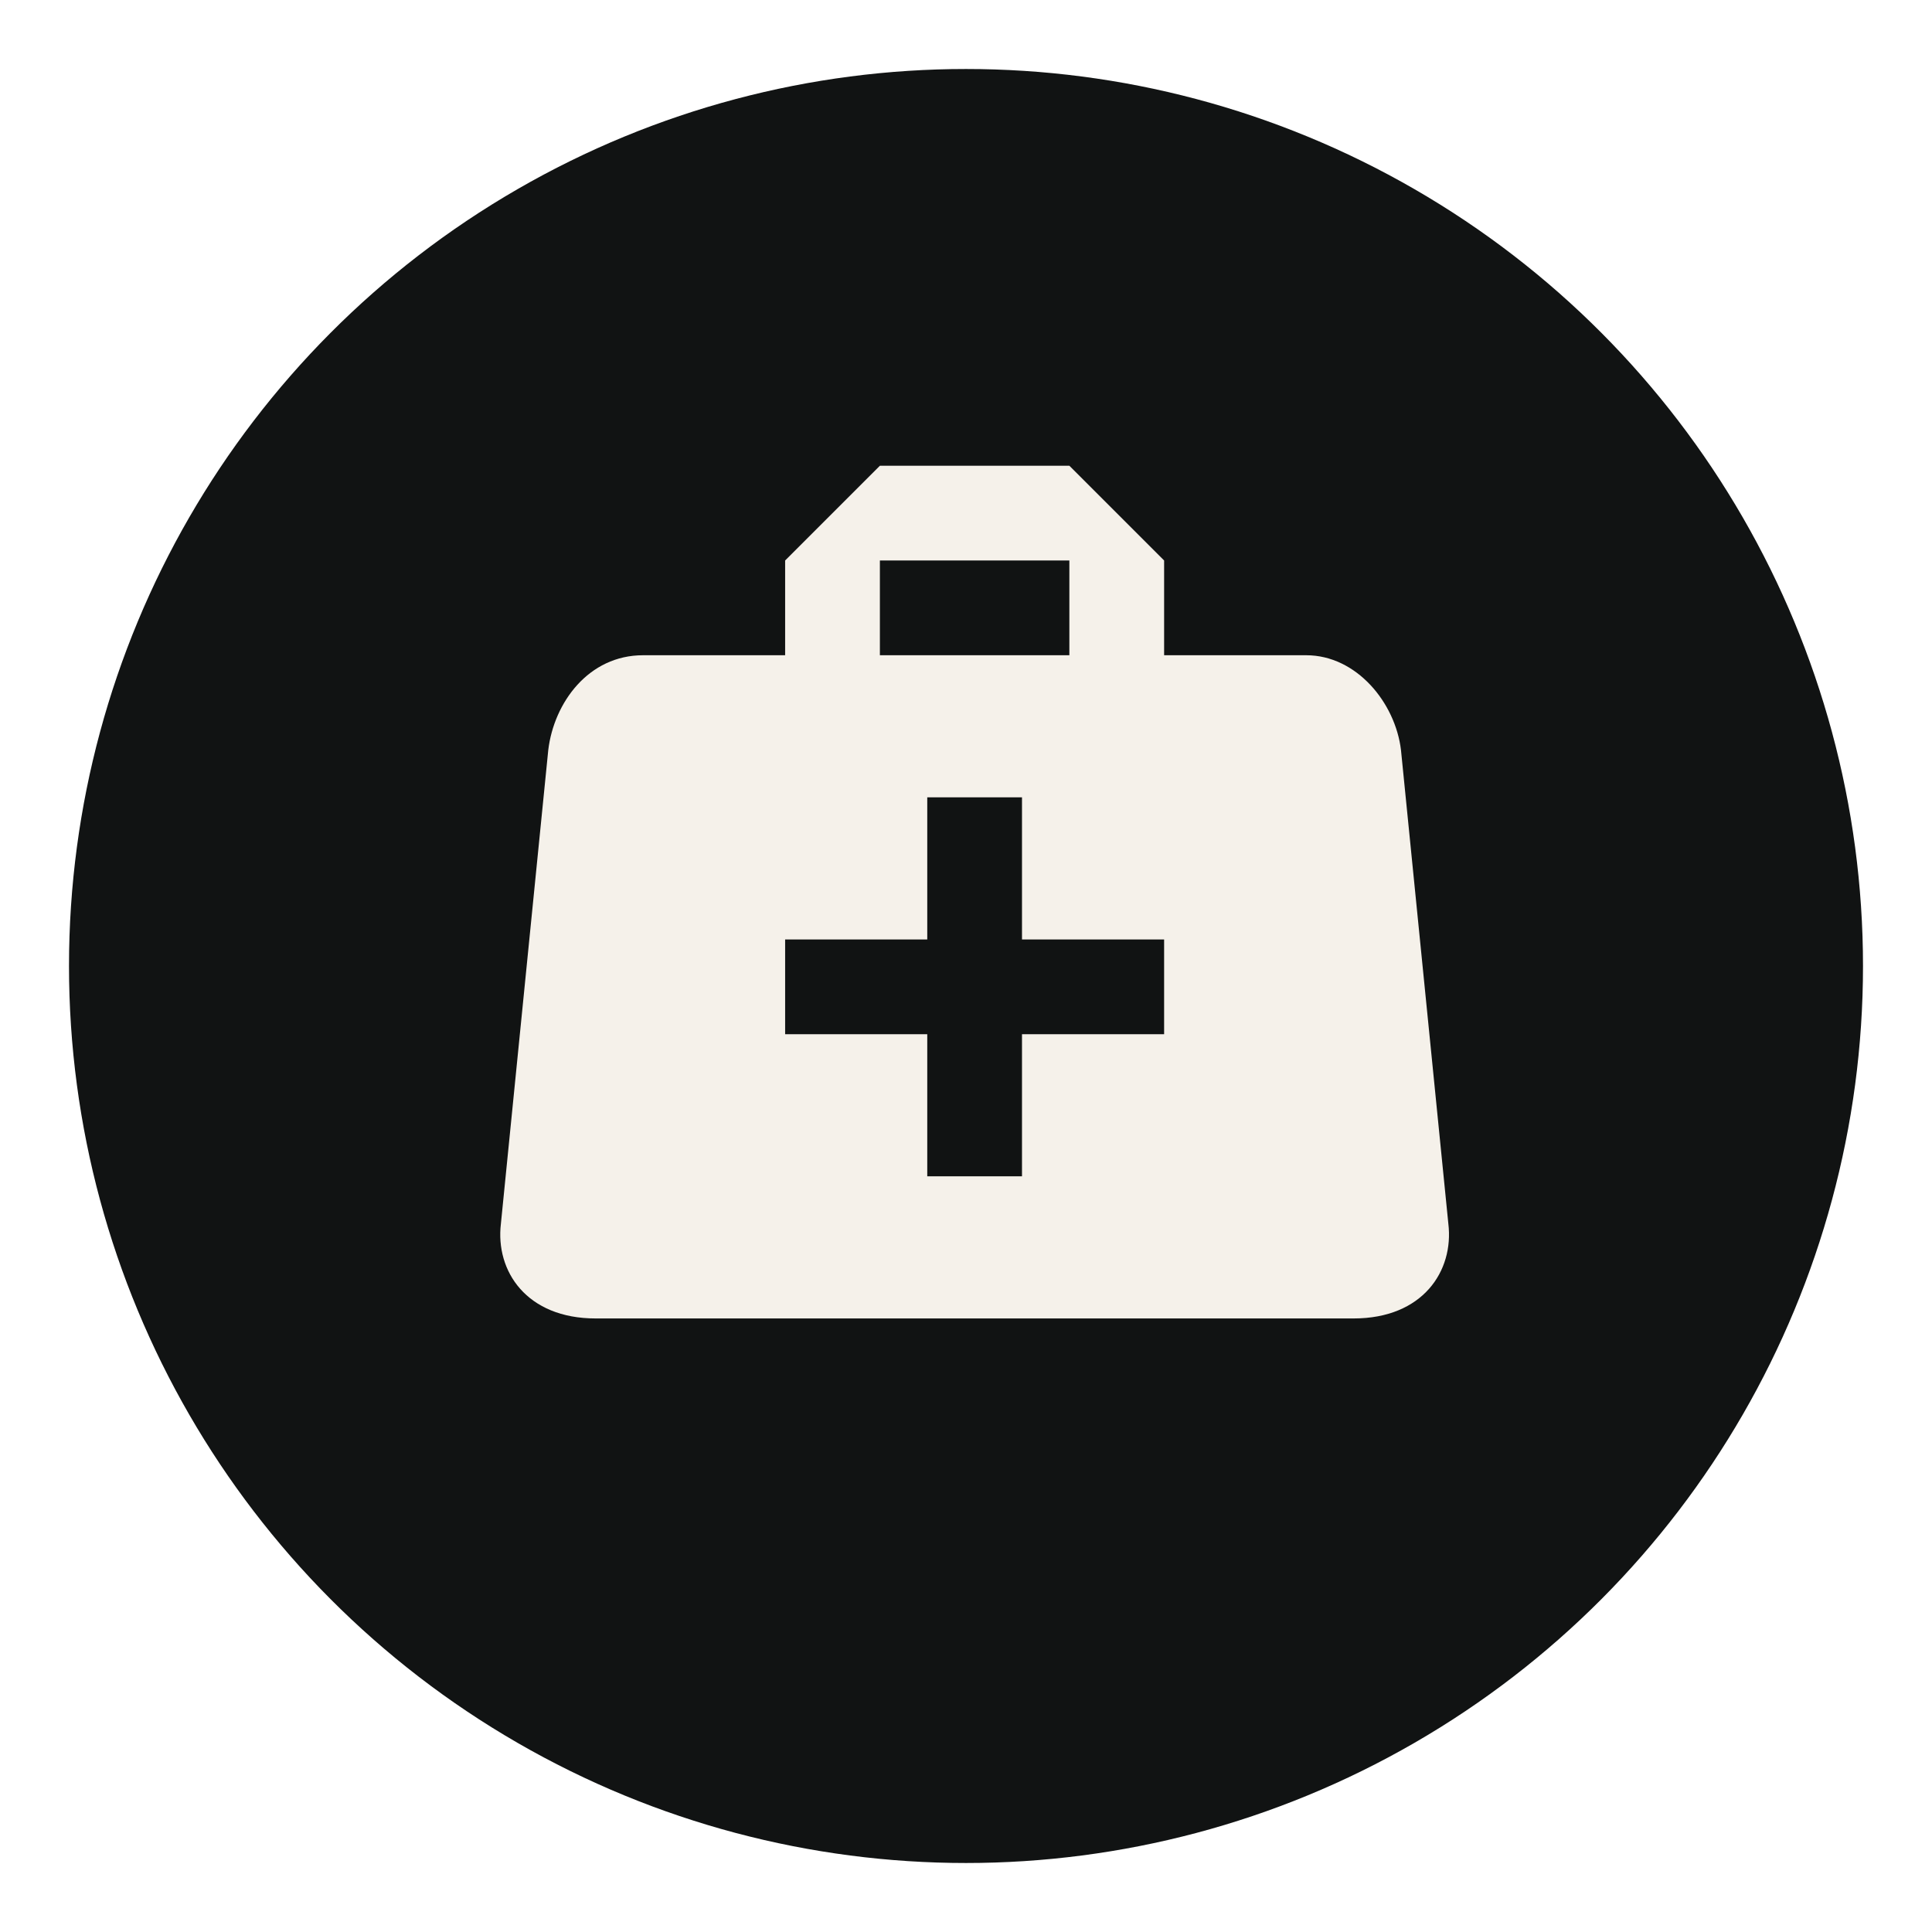 <svg width="112" height="112" viewBox="0 0 112 112" fill="none" xmlns="http://www.w3.org/2000/svg">
<g filter="url(#filter0_d_4021_2460)">
<circle cx="56" cy="52" r="52" fill="#111313"/>
</g>
<path d="M51.008 27L45.515 32.492V37.985H37.277C34.118 37.985 32.114 40.731 31.784 43.477L29.038 70.939C28.709 73.685 30.521 76.432 34.53 76.432H78.47C82.479 76.432 84.291 73.685 83.962 70.939L81.216 43.477C80.886 40.731 78.634 37.985 75.723 37.985H67.485V32.492L61.992 27H51.008ZM51.008 32.492H61.992V37.985H51.008V32.492ZM53.754 46.223H59.246V54.462H67.485V59.954H59.246V68.193H53.754V59.954H45.515V54.462H53.754V46.223Z" fill="#F5F1EA"/>
<defs>
<filter id="filter0_d_4021_2460" x="0" y="0" width="112" height="112" filterUnits="userSpaceOnUse" color-interpolation-filters="sRGB">
<feFlood flood-opacity="0" result="BackgroundImageFix"/>
<feColorMatrix in="SourceAlpha" type="matrix" values="0 0 0 0 0 0 0 0 0 0 0 0 0 0 0 0 0 0 127 0" result="hardAlpha"/>
<feOffset dy="4"/>
<feGaussianBlur stdDeviation="2"/>
<feComposite in2="hardAlpha" operator="out"/>
<feColorMatrix type="matrix" values="0 0 0 0 0 0 0 0 0 0 0 0 0 0 0 0 0 0 0.25 0"/>
<feBlend mode="normal" in2="BackgroundImageFix" result="effect1_dropShadow_4021_2460"/>
<feBlend mode="normal" in="SourceGraphic" in2="effect1_dropShadow_4021_2460" result="shape"/>
</filter>
</defs>
</svg>
